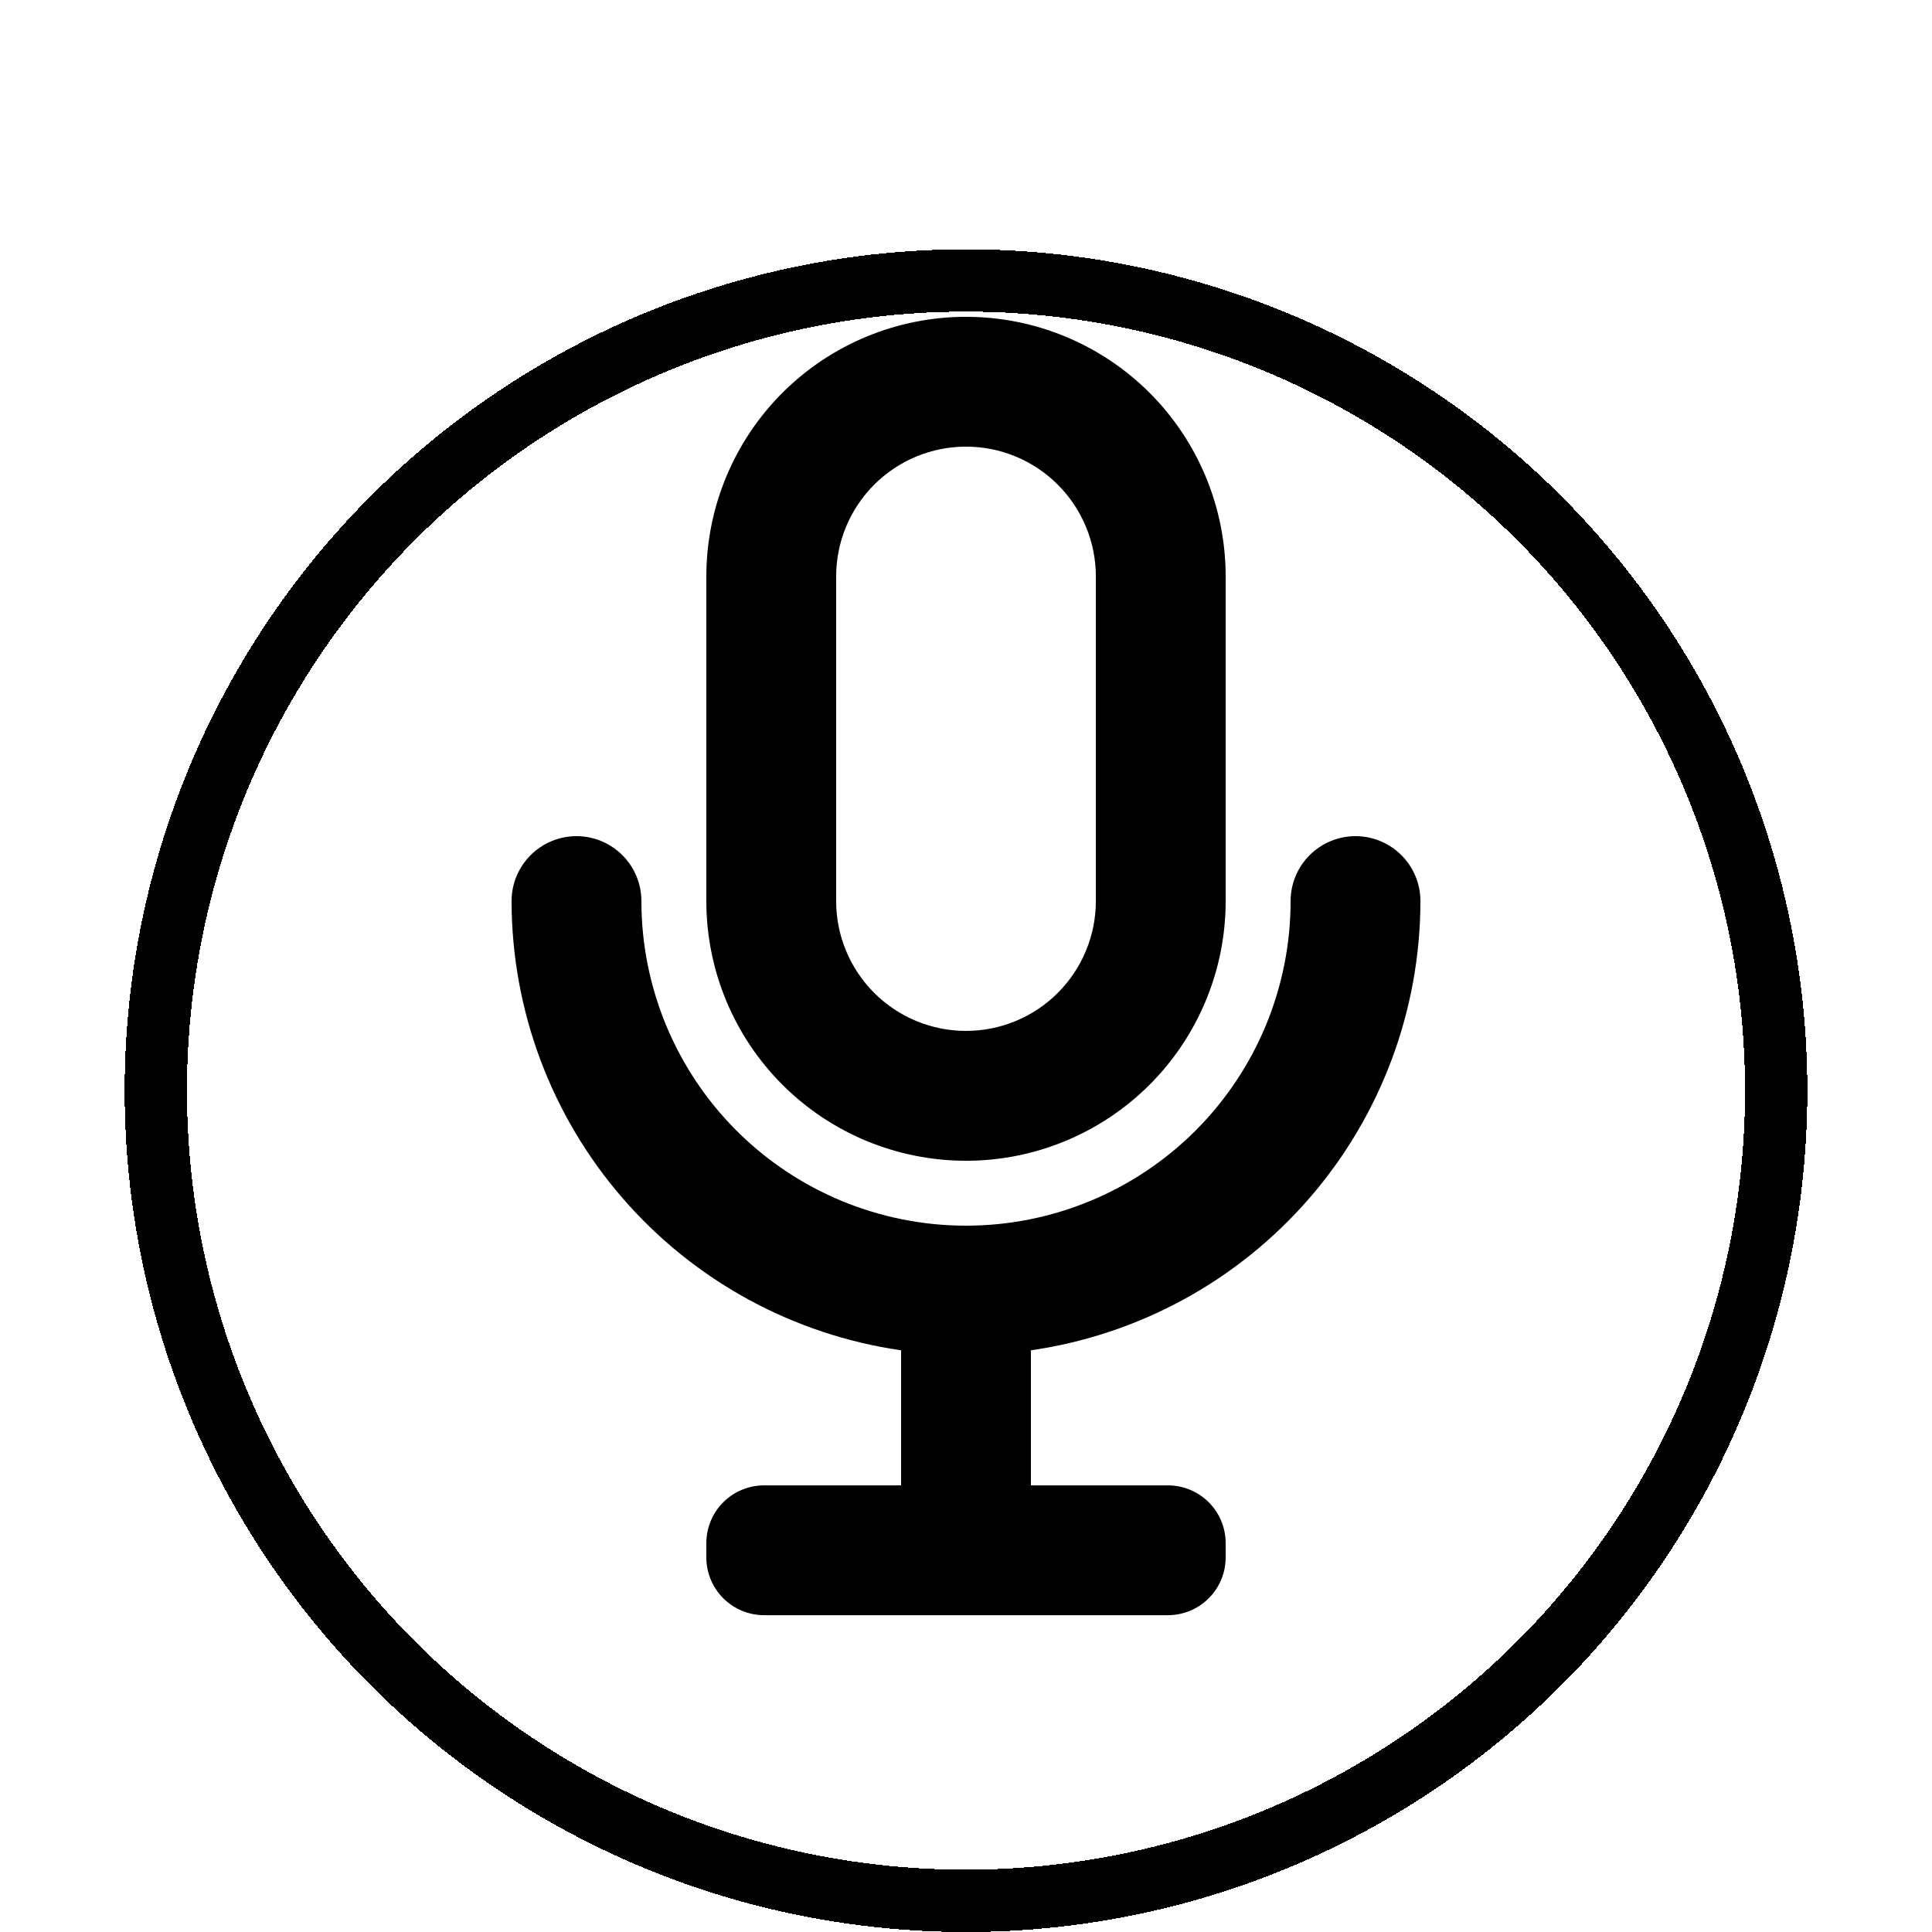 <svg width="62" height="62" viewBox="0 0 62 54" fill="none" xmlns="http://www.w3.org/2000/svg">
    <path d="M31 33.25C33.21 33.25 35.33 32.372 36.893 30.809C38.455 29.246 39.333 27.127 39.333 24.917V14.5C39.333 12.29 38.455 10.17 36.893 8.607C35.33 7.045 33.21 6.167 31 6.167C28.79 6.167 26.67 7.045 25.107 8.607C23.545 10.17 22.667 12.29 22.667 14.5V24.917C22.667 27.127 23.545 29.246 25.107 30.809C26.67 32.372 28.79 33.25 31 33.25ZM26.833 14.5C26.833 13.395 27.272 12.335 28.054 11.554C28.835 10.772 29.895 10.333 31 10.333C32.105 10.333 33.165 10.772 33.946 11.554C34.728 12.335 35.167 13.395 35.167 14.5V24.917C35.167 26.022 34.728 27.081 33.946 27.863C33.165 28.644 32.105 29.083 31 29.083C29.895 29.083 28.835 28.644 28.054 27.863C27.272 27.081 26.833 26.022 26.833 24.917V14.5Z" fill="black" />
    <path d="M45.583 24.917C45.583 24.364 45.364 23.834 44.973 23.444C44.582 23.053 44.053 22.833 43.5 22.833C42.947 22.833 42.418 23.053 42.027 23.444C41.636 23.834 41.417 24.364 41.417 24.917C41.417 27.679 40.319 30.329 38.366 32.282C36.412 34.236 33.763 35.333 31 35.333C28.237 35.333 25.588 34.236 23.634 32.282C21.681 30.329 20.583 27.679 20.583 24.917C20.583 24.364 20.364 23.834 19.973 23.444C19.582 23.053 19.052 22.833 18.5 22.833C17.948 22.833 17.418 23.053 17.027 23.444C16.636 23.834 16.417 24.364 16.417 24.917C16.421 28.421 17.686 31.806 19.982 34.453C22.277 37.1 25.449 38.833 28.917 39.333V43.667H24.521C24.029 43.667 23.558 43.862 23.21 44.21C22.862 44.557 22.667 45.029 22.667 45.521V45.979C22.667 46.471 22.862 46.943 23.21 47.29C23.558 47.638 24.029 47.833 24.521 47.833H37.479C37.971 47.833 38.443 47.638 38.79 47.29C39.138 46.943 39.333 46.471 39.333 45.979V45.521C39.333 45.029 39.138 44.557 38.79 44.21C38.443 43.862 37.971 43.667 37.479 43.667H33.083V39.333C36.551 38.833 39.723 37.1 42.018 34.453C44.314 31.806 45.579 28.421 45.583 24.917Z" fill="black" />
    <g filter="url(#filter0_d_0_187)">
        <circle cx="31" cy="27" r="26" stroke="black" stroke-width="2" shape-rendering="crispEdges" />
    </g>
    <defs>
        <filter id="filter0_d_0_187" x="0" y="0" width="62" height="62" filterUnits="userSpaceOnUse" color-interpolation-filters="sRGB">
            <feFlood flood-opacity="0" result="BackgroundImageFix" />
            <feColorMatrix in="SourceAlpha" type="matrix" values="0 0 0 0 0 0 0 0 0 0 0 0 0 0 0 0 0 0 127 0" result="hardAlpha" />
            <feOffset dy="4" />
            <feGaussianBlur stdDeviation="2" />
            <feComposite in2="hardAlpha" operator="out" />
            <feColorMatrix type="matrix" values="0 0 0 0 0 0 0 0 0 0 0 0 0 0 0 0 0 0 0.25 0" />
            <feBlend mode="normal" in2="BackgroundImageFix" result="effect1_dropShadow_0_187" />
            <feBlend mode="normal" in="SourceGraphic" in2="effect1_dropShadow_0_187" result="shape" />
        </filter>
    </defs>
</svg>
    